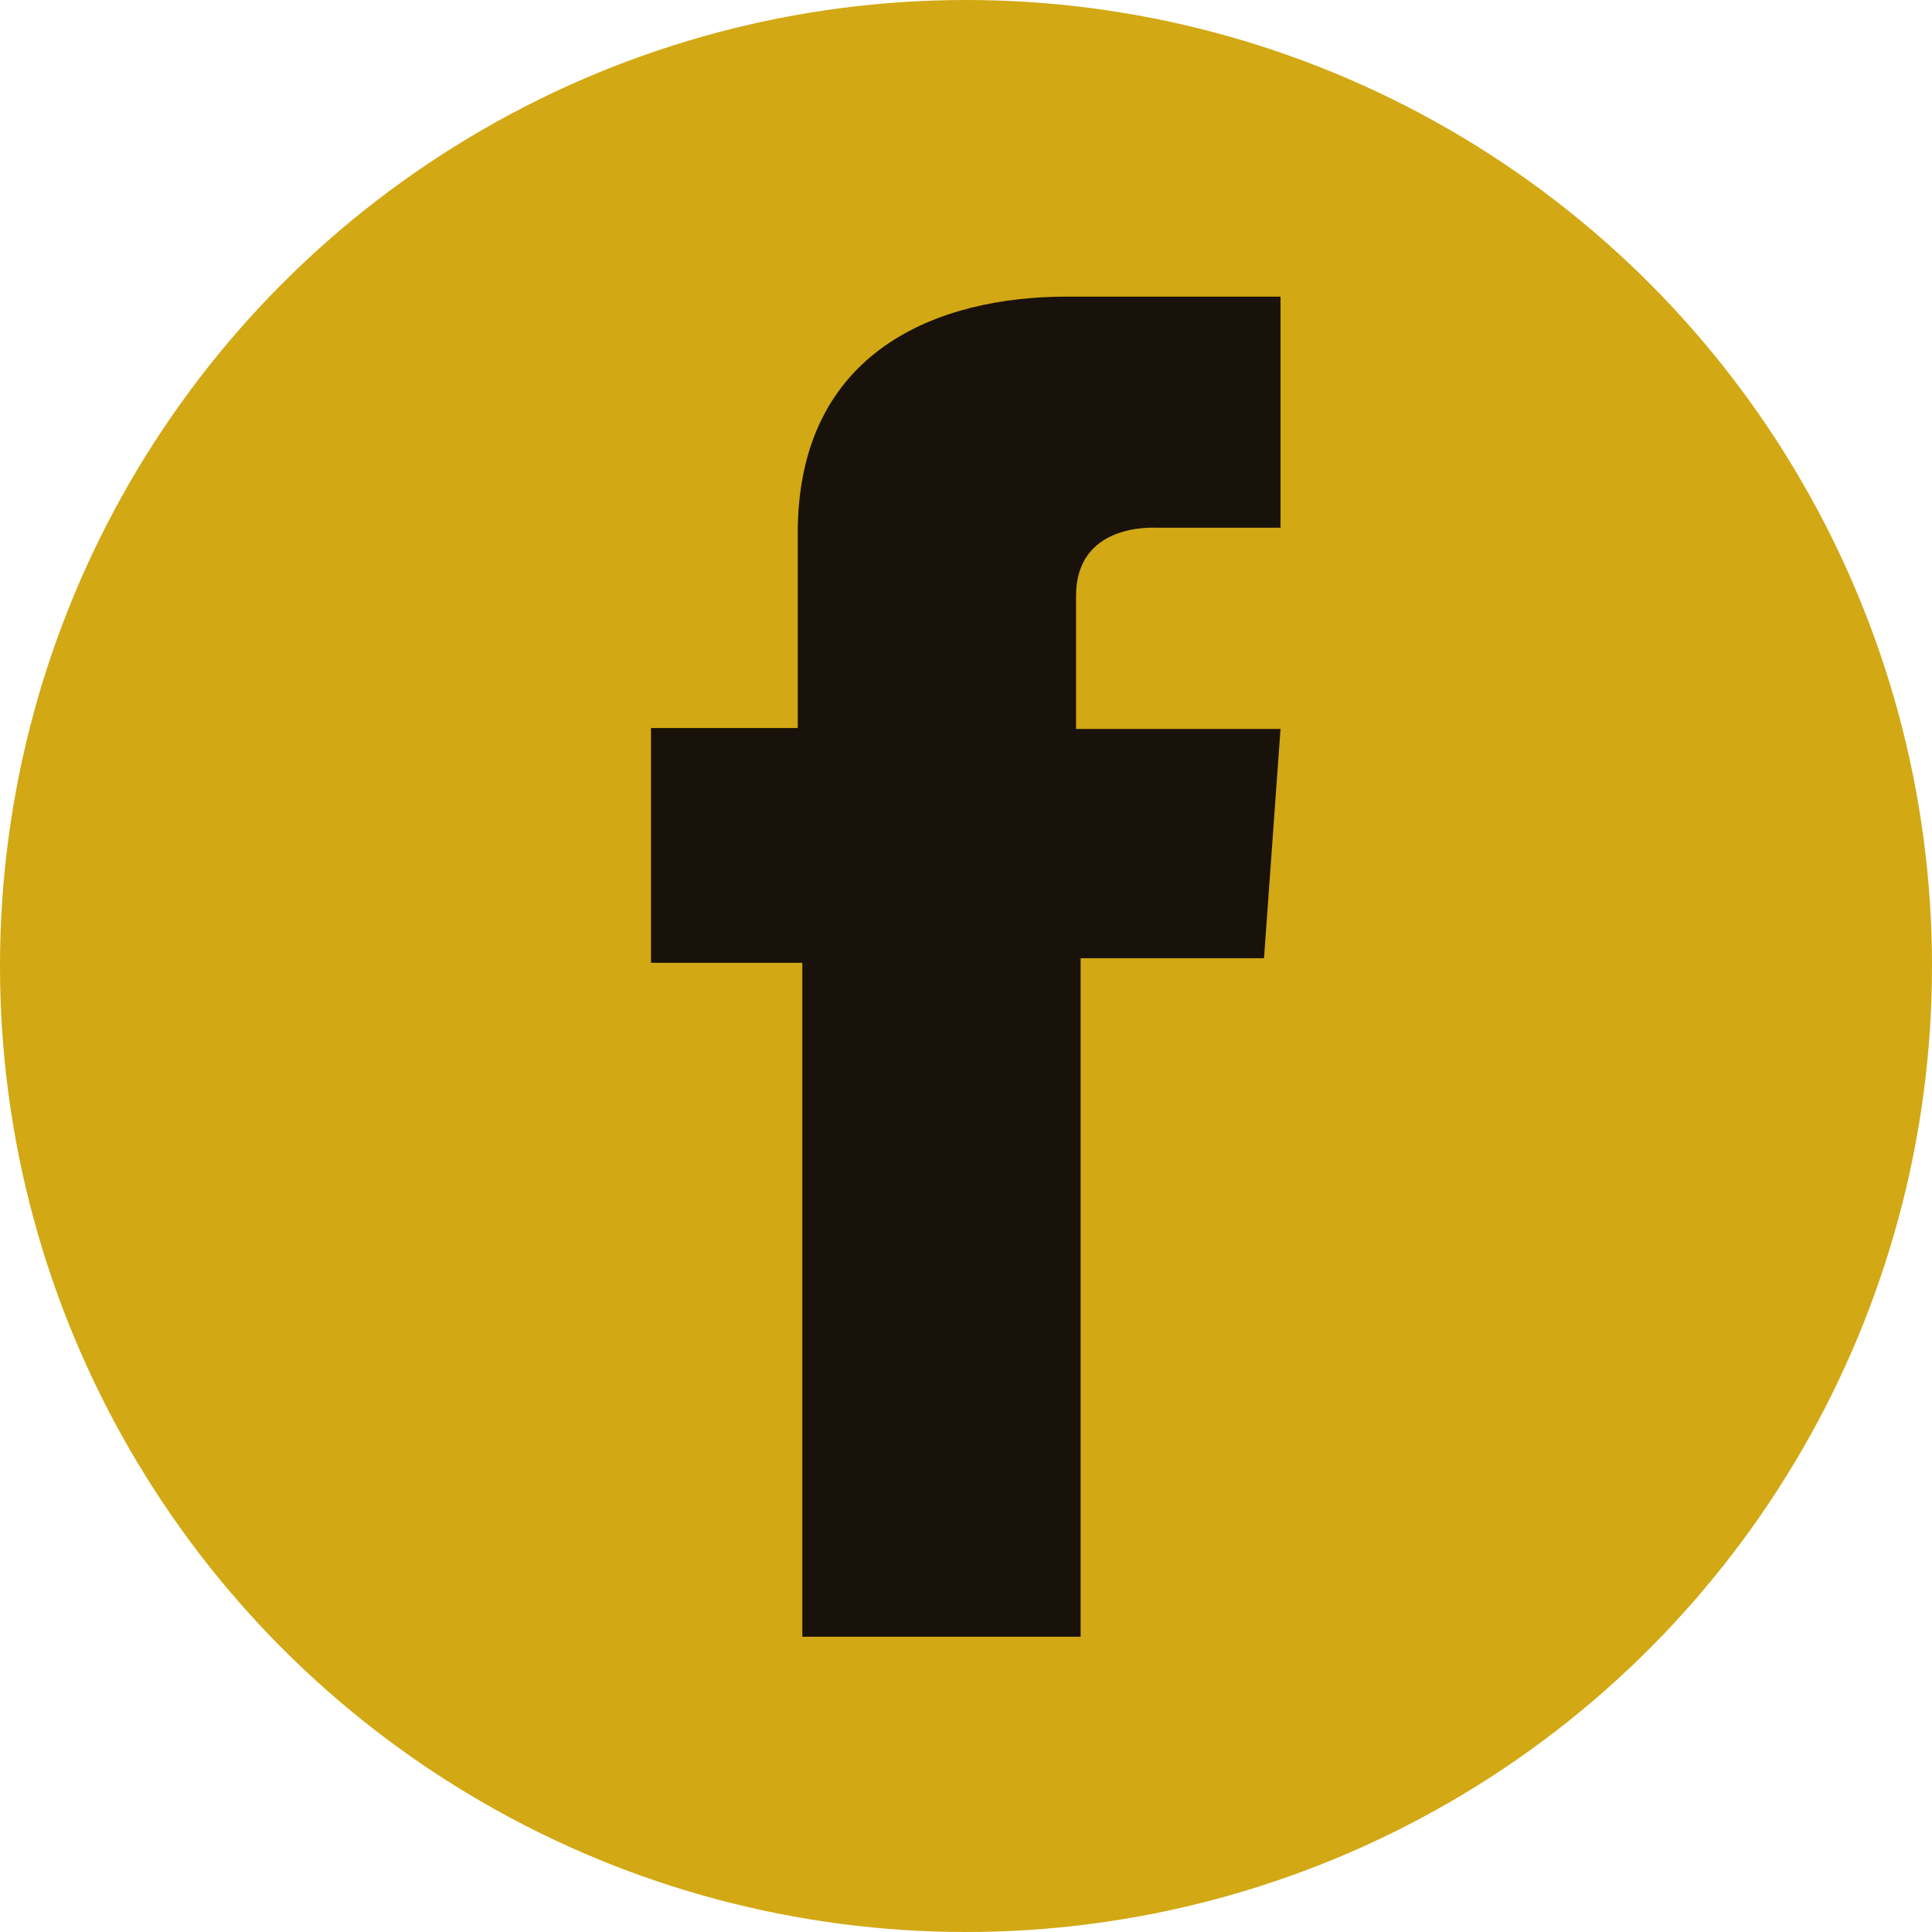 <svg xmlns="http://www.w3.org/2000/svg" viewBox="0 0 42.14 42.14"><defs><style>.cls-1{fill:#d2a814;}.cls-2{fill:#19120a;}</style></defs><title>fb2</title><g id="Calque_2" data-name="Calque 2"><g id="Calque_1-2" data-name="Calque 1"><circle class="cls-1" cx="21.07" cy="21.07" r="21.07"/><path class="cls-2" d="M27.92,6.47H23.26c-2.77,0-5.86,1.16-5.86,5.16v4.25H14.2V21h3.3v14.7h6.07V20.9h4l.36-5H23.47V13c0-1.58,1.65-1.49,1.75-1.49h2.71V6.47Z"/></g></g></svg>